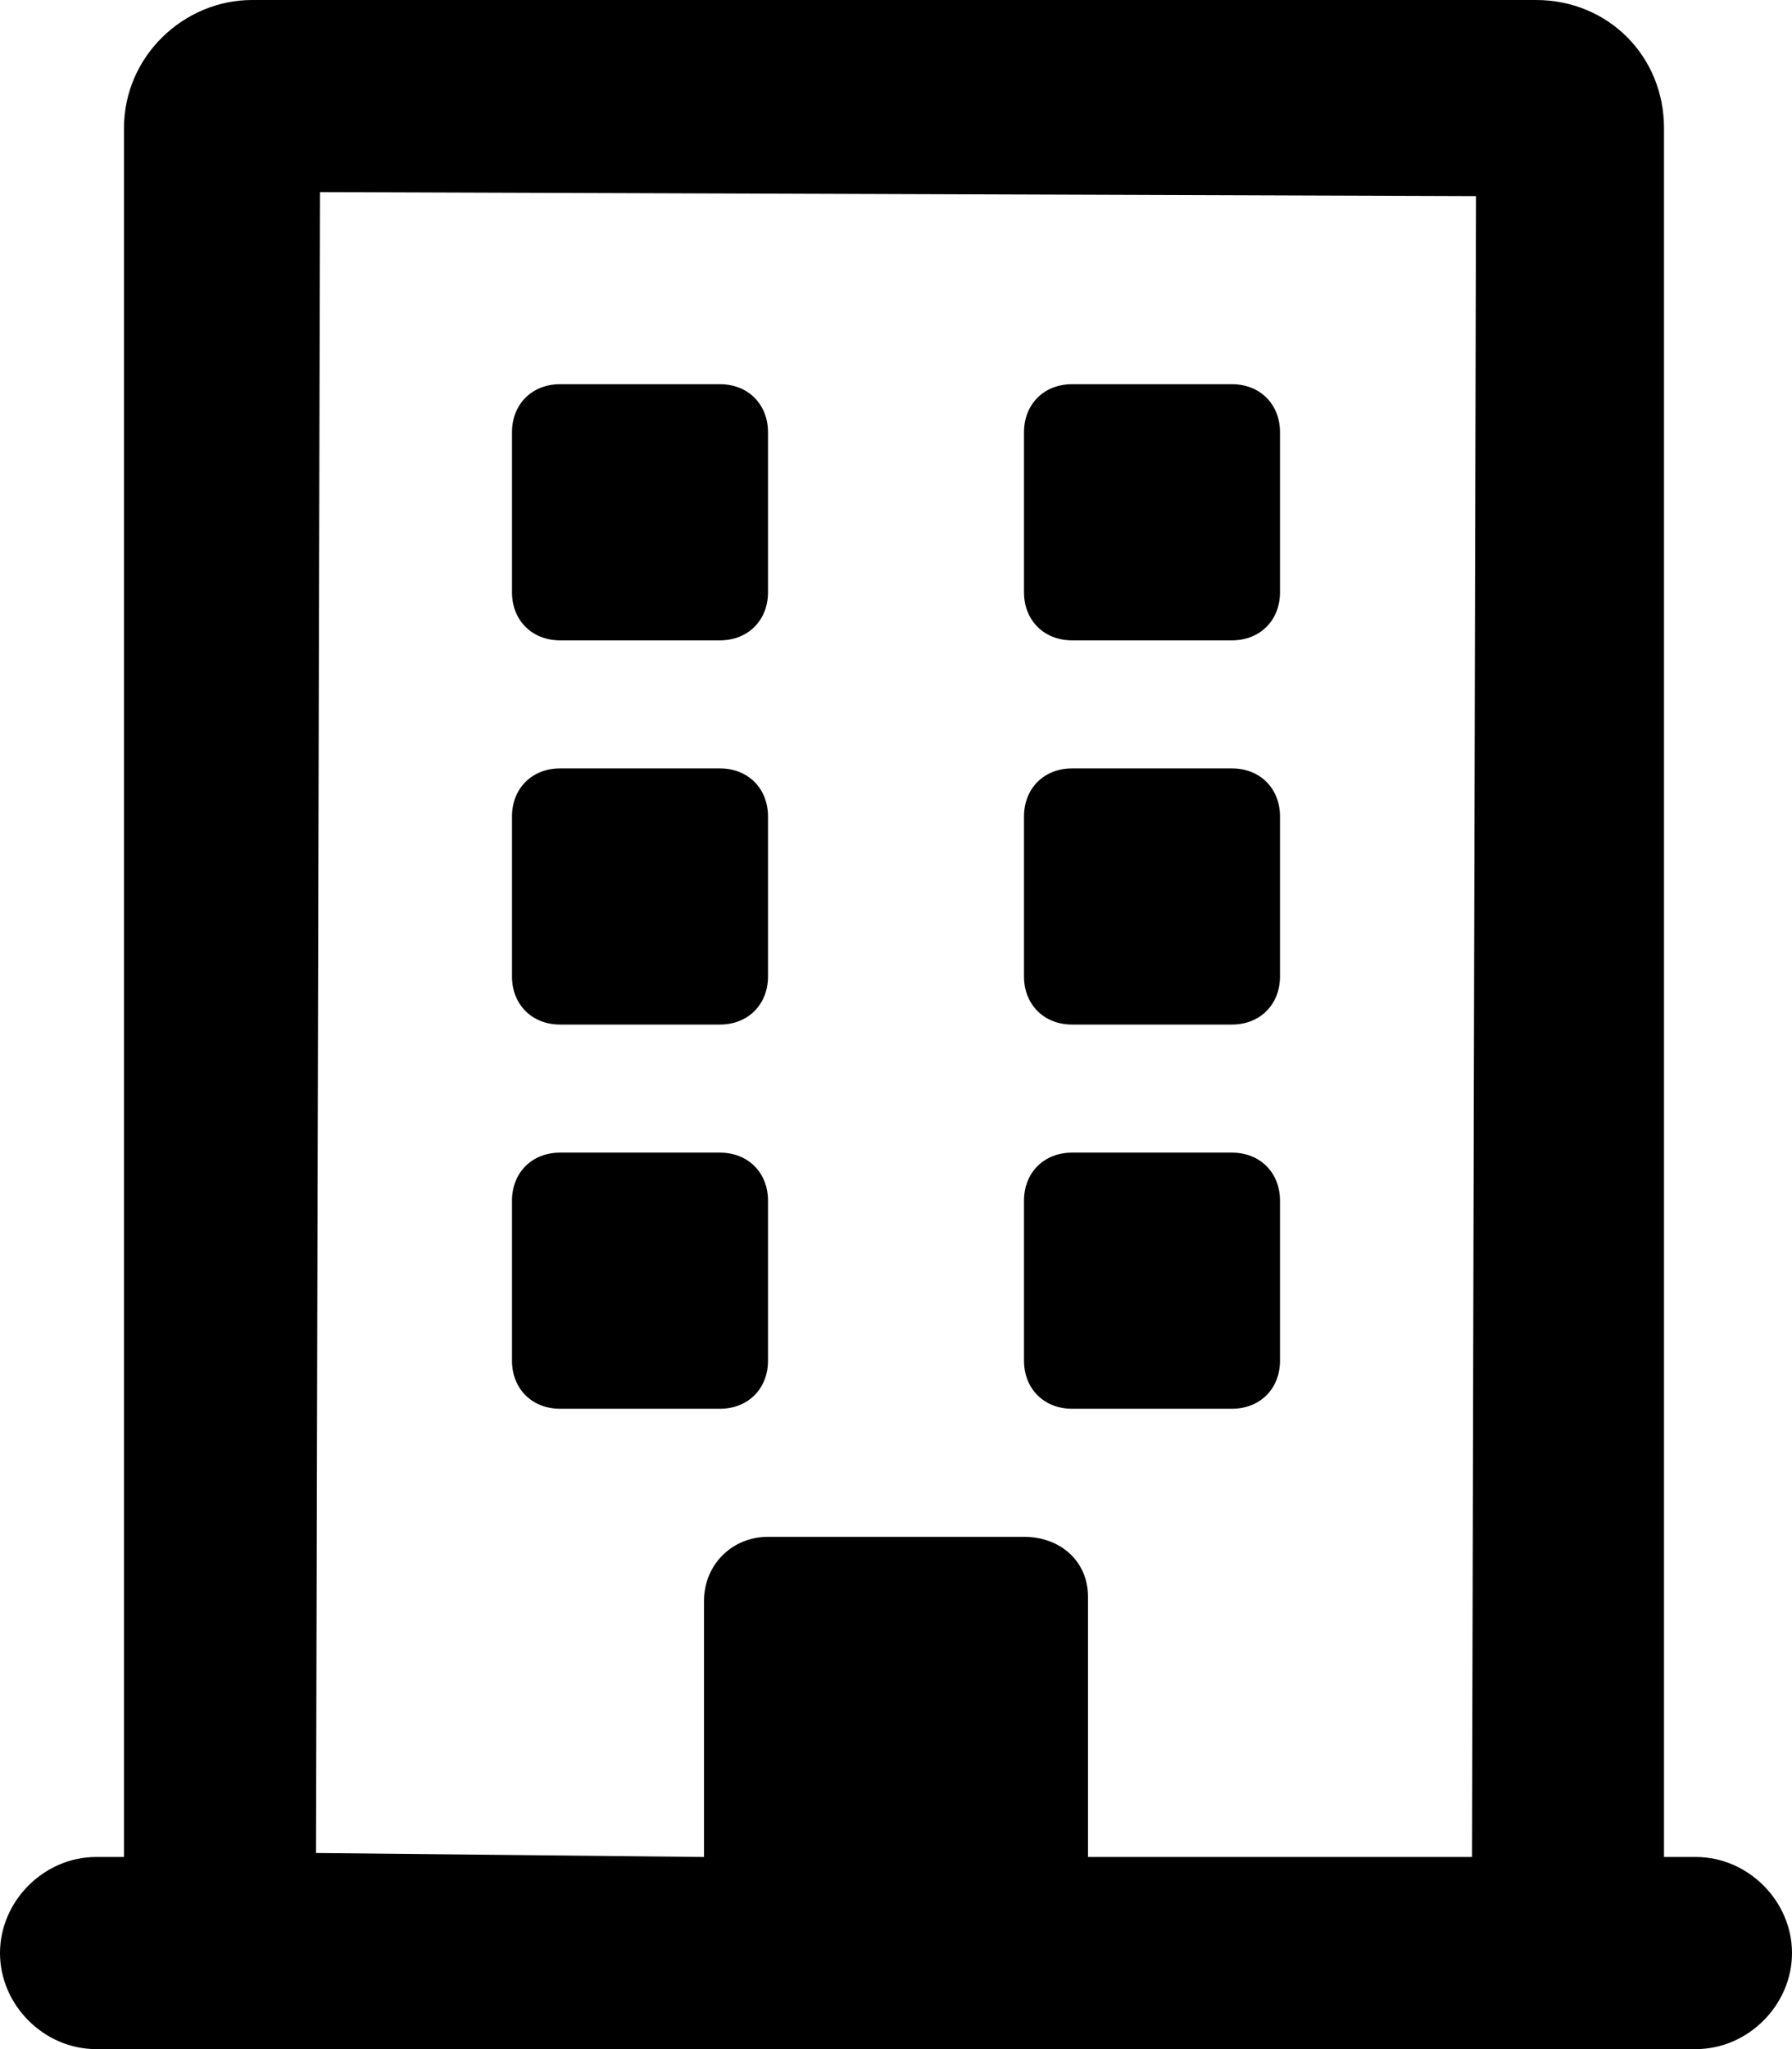 <svg xmlns="http://www.w3.org/2000/svg" viewBox="0 0 448 512"><!-- Font Awesome Free 6.0.0-alpha1 by @fontawesome - https://fontawesome.com License - https://fontawesome.com/license/free (Icons: CC BY 4.0, Fonts: SIL OFL 1.1, Code: MIT License) --><path d="M128 148V108C128 101 133 96 140 96H180C187 96 192 101 192 108V148C192 155 187 160 180 160H140C133 160 128 155 128 148ZM268 160H308C315 160 320 155 320 148V108C320 101 315 96 308 96H268C261 96 256 101 256 108V148C256 155 261 160 268 160ZM140 256H180C187 256 192 251 192 244V204C192 197 187 192 180 192H140C133 192 128 197 128 204V244C128 251 133 256 140 256ZM268 256H308C315 256 320 251 320 244V204C320 197 315 192 308 192H268C261 192 256 197 256 204V244C256 251 261 256 268 256ZM192 340V300C192 293 187 288 180 288H140C133 288 128 293 128 300V340C128 347 133 352 140 352H180C187 352 192 347 192 340ZM268 352H308C315 352 320 347 320 340V300C320 293 315 288 308 288H268C261 288 256 293 256 300V340C256 347 261 352 268 352ZM448 488L448 488C448 501 437 512 424 512H24C11 512 0 501 0 488V488C0 475 11 464 24 464H31V32C31 14 46 0 63 0H384C402 0 416 14 416 32V464H424C437 464 448 475 448 488ZM79 463L176 464L176 400C176 391 183 384 192 384H256C265 384 272 390 272 399L272 464H368L369 49L80 48L79 463Z"/></svg>